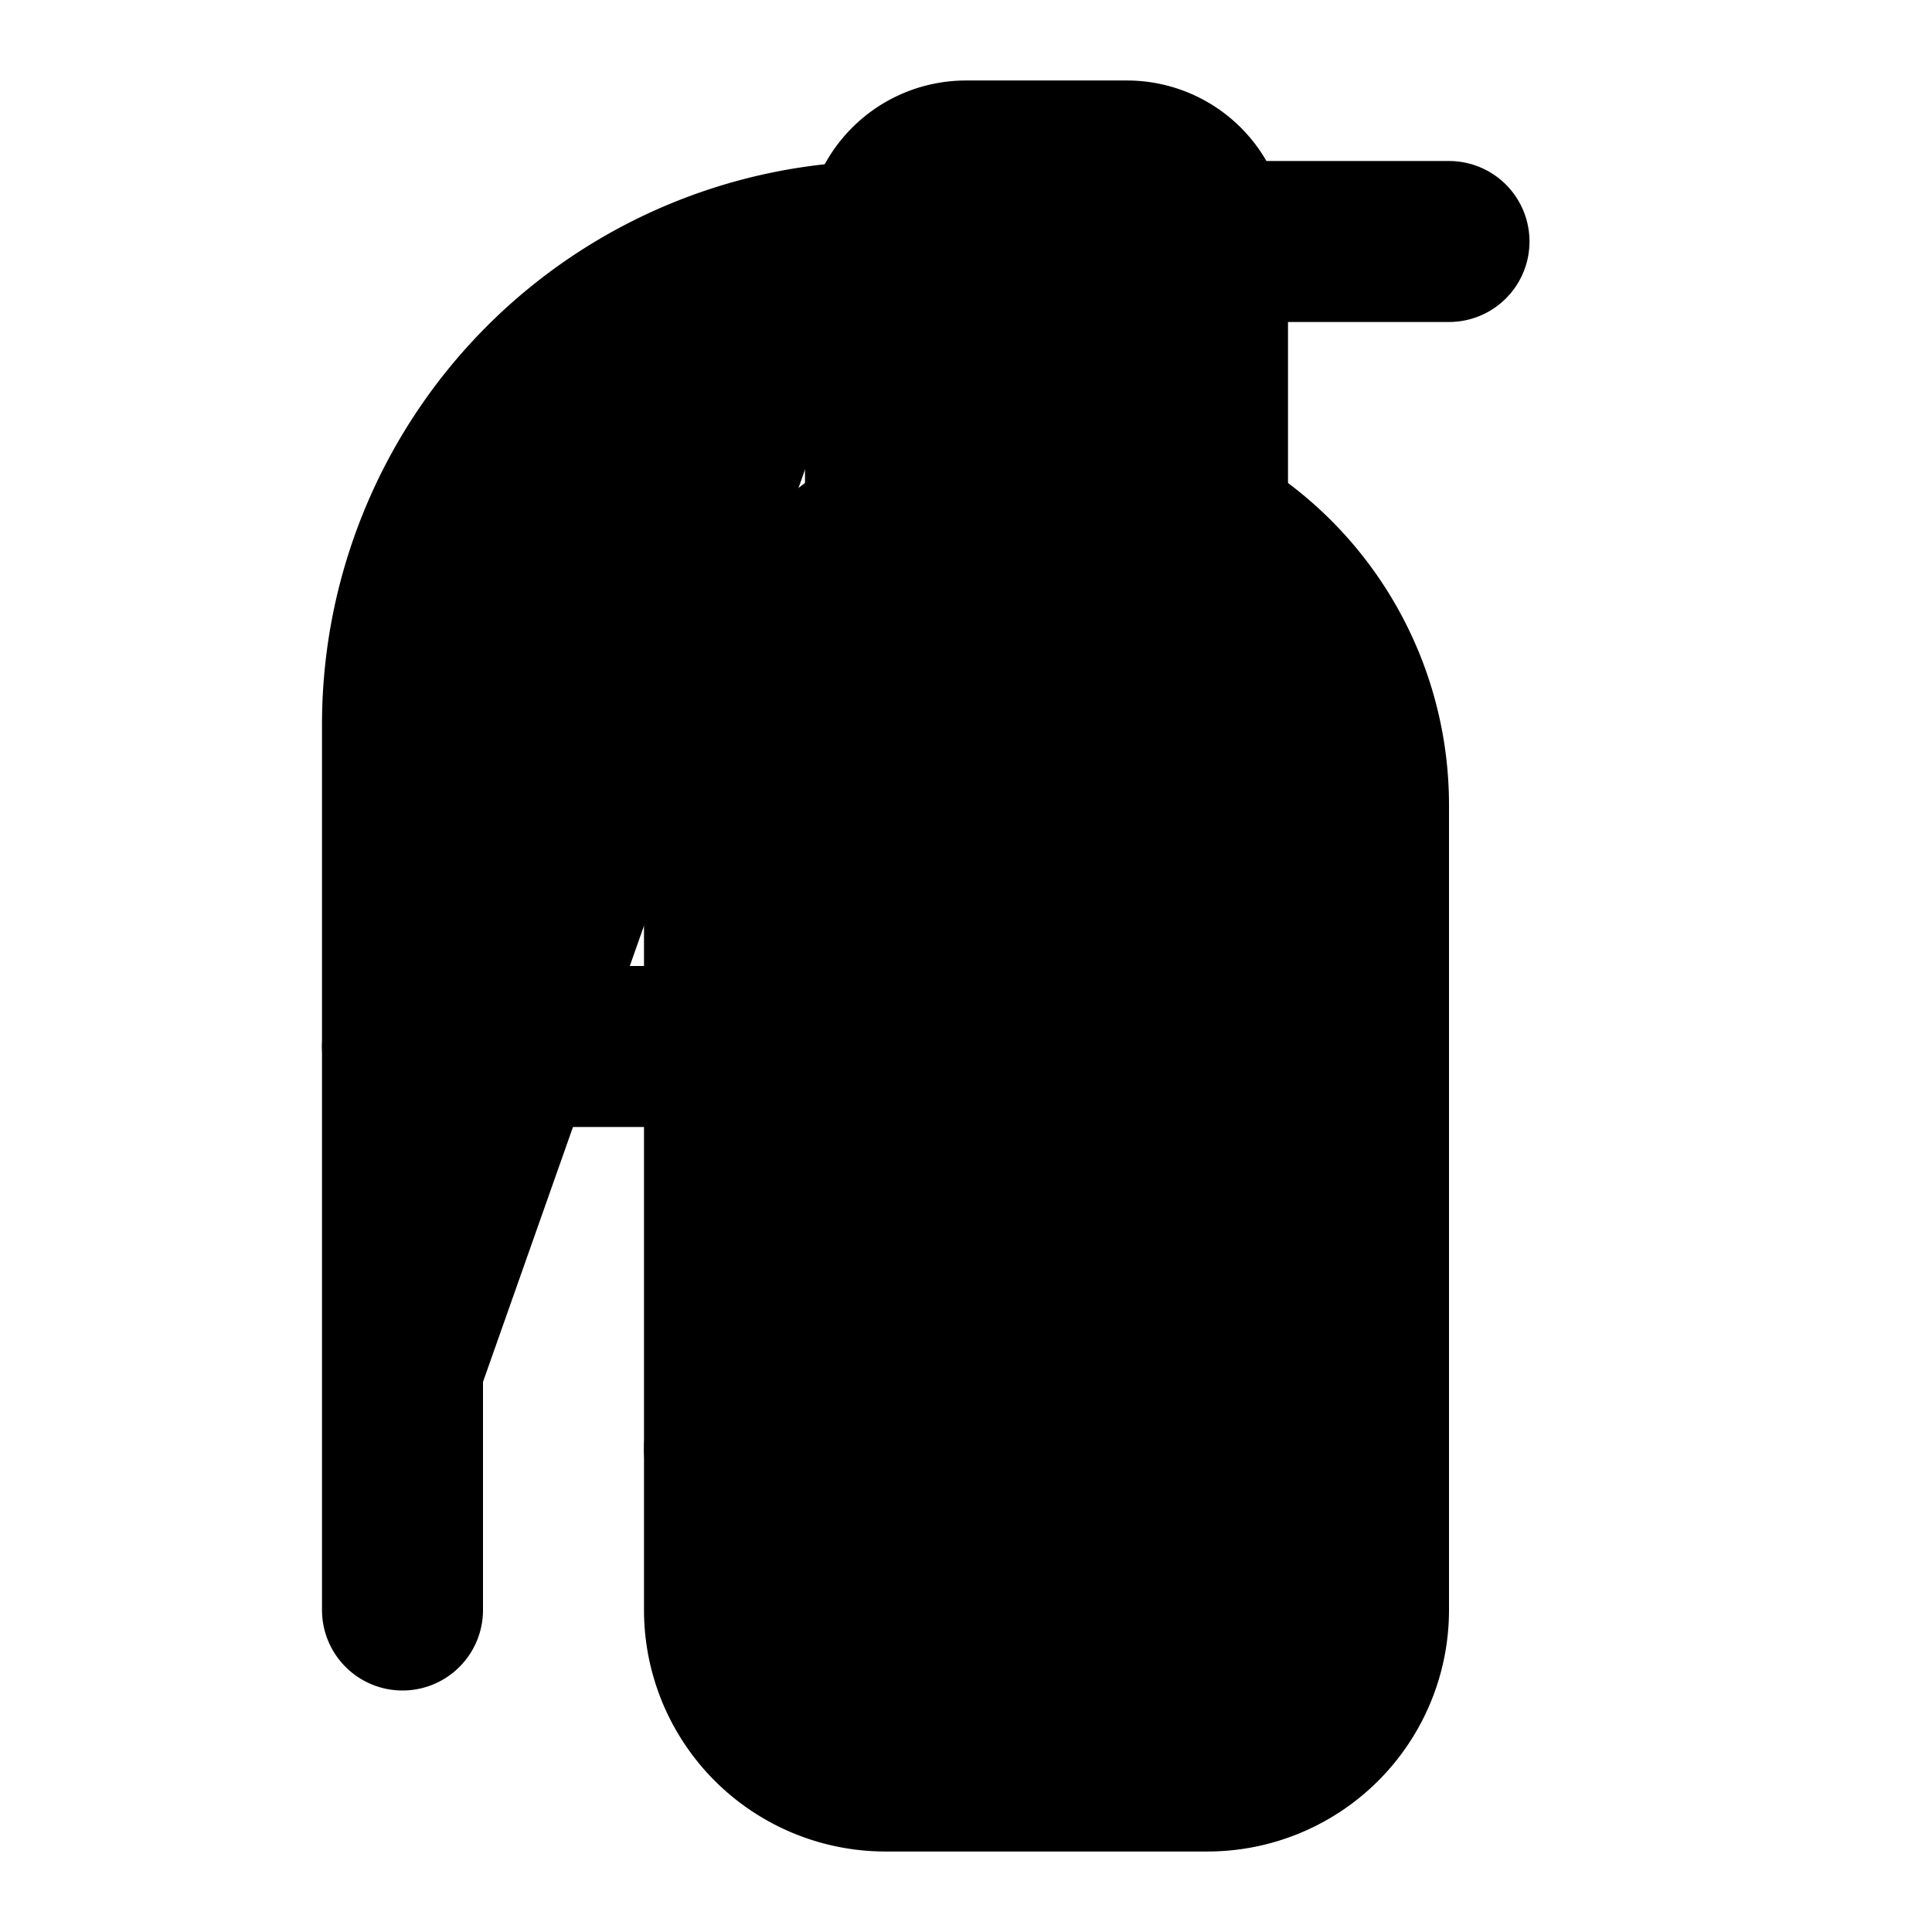 <!-- @license lucide-static v0.427.0 - ISC -->
<svg
    xmlns="http://www.w3.org/2000/svg"
    width="24"
    height="24"
    viewBox="0 0 24 24"
    fill="currentColor"
    stroke="currentColor"
    stroke-width="2"
    stroke-linecap="round"
    stroke-linejoin="round"
>
    <path vector-effect="non-scaling-stroke" d="M15 6.5V3a1 1 0 0 0-1-1h-2a1 1 0 0 0-1 1v3.5" />
    <path vector-effect="non-scaling-stroke" d="M9 18h8" />
    <path vector-effect="non-scaling-stroke" d="M18 3h-3" />
    <path vector-effect="non-scaling-stroke" d="M11 3a6 6 0 0 0-6 6v11" />
    <path vector-effect="non-scaling-stroke" d="M5 13h4" />
    <path vector-effect="non-scaling-stroke" d="M17 10a4 4 0 0 0-8 0v10a2 2 0 0 0 2 2h4a2 2 0 0 0 2-2Z" />
</svg>
